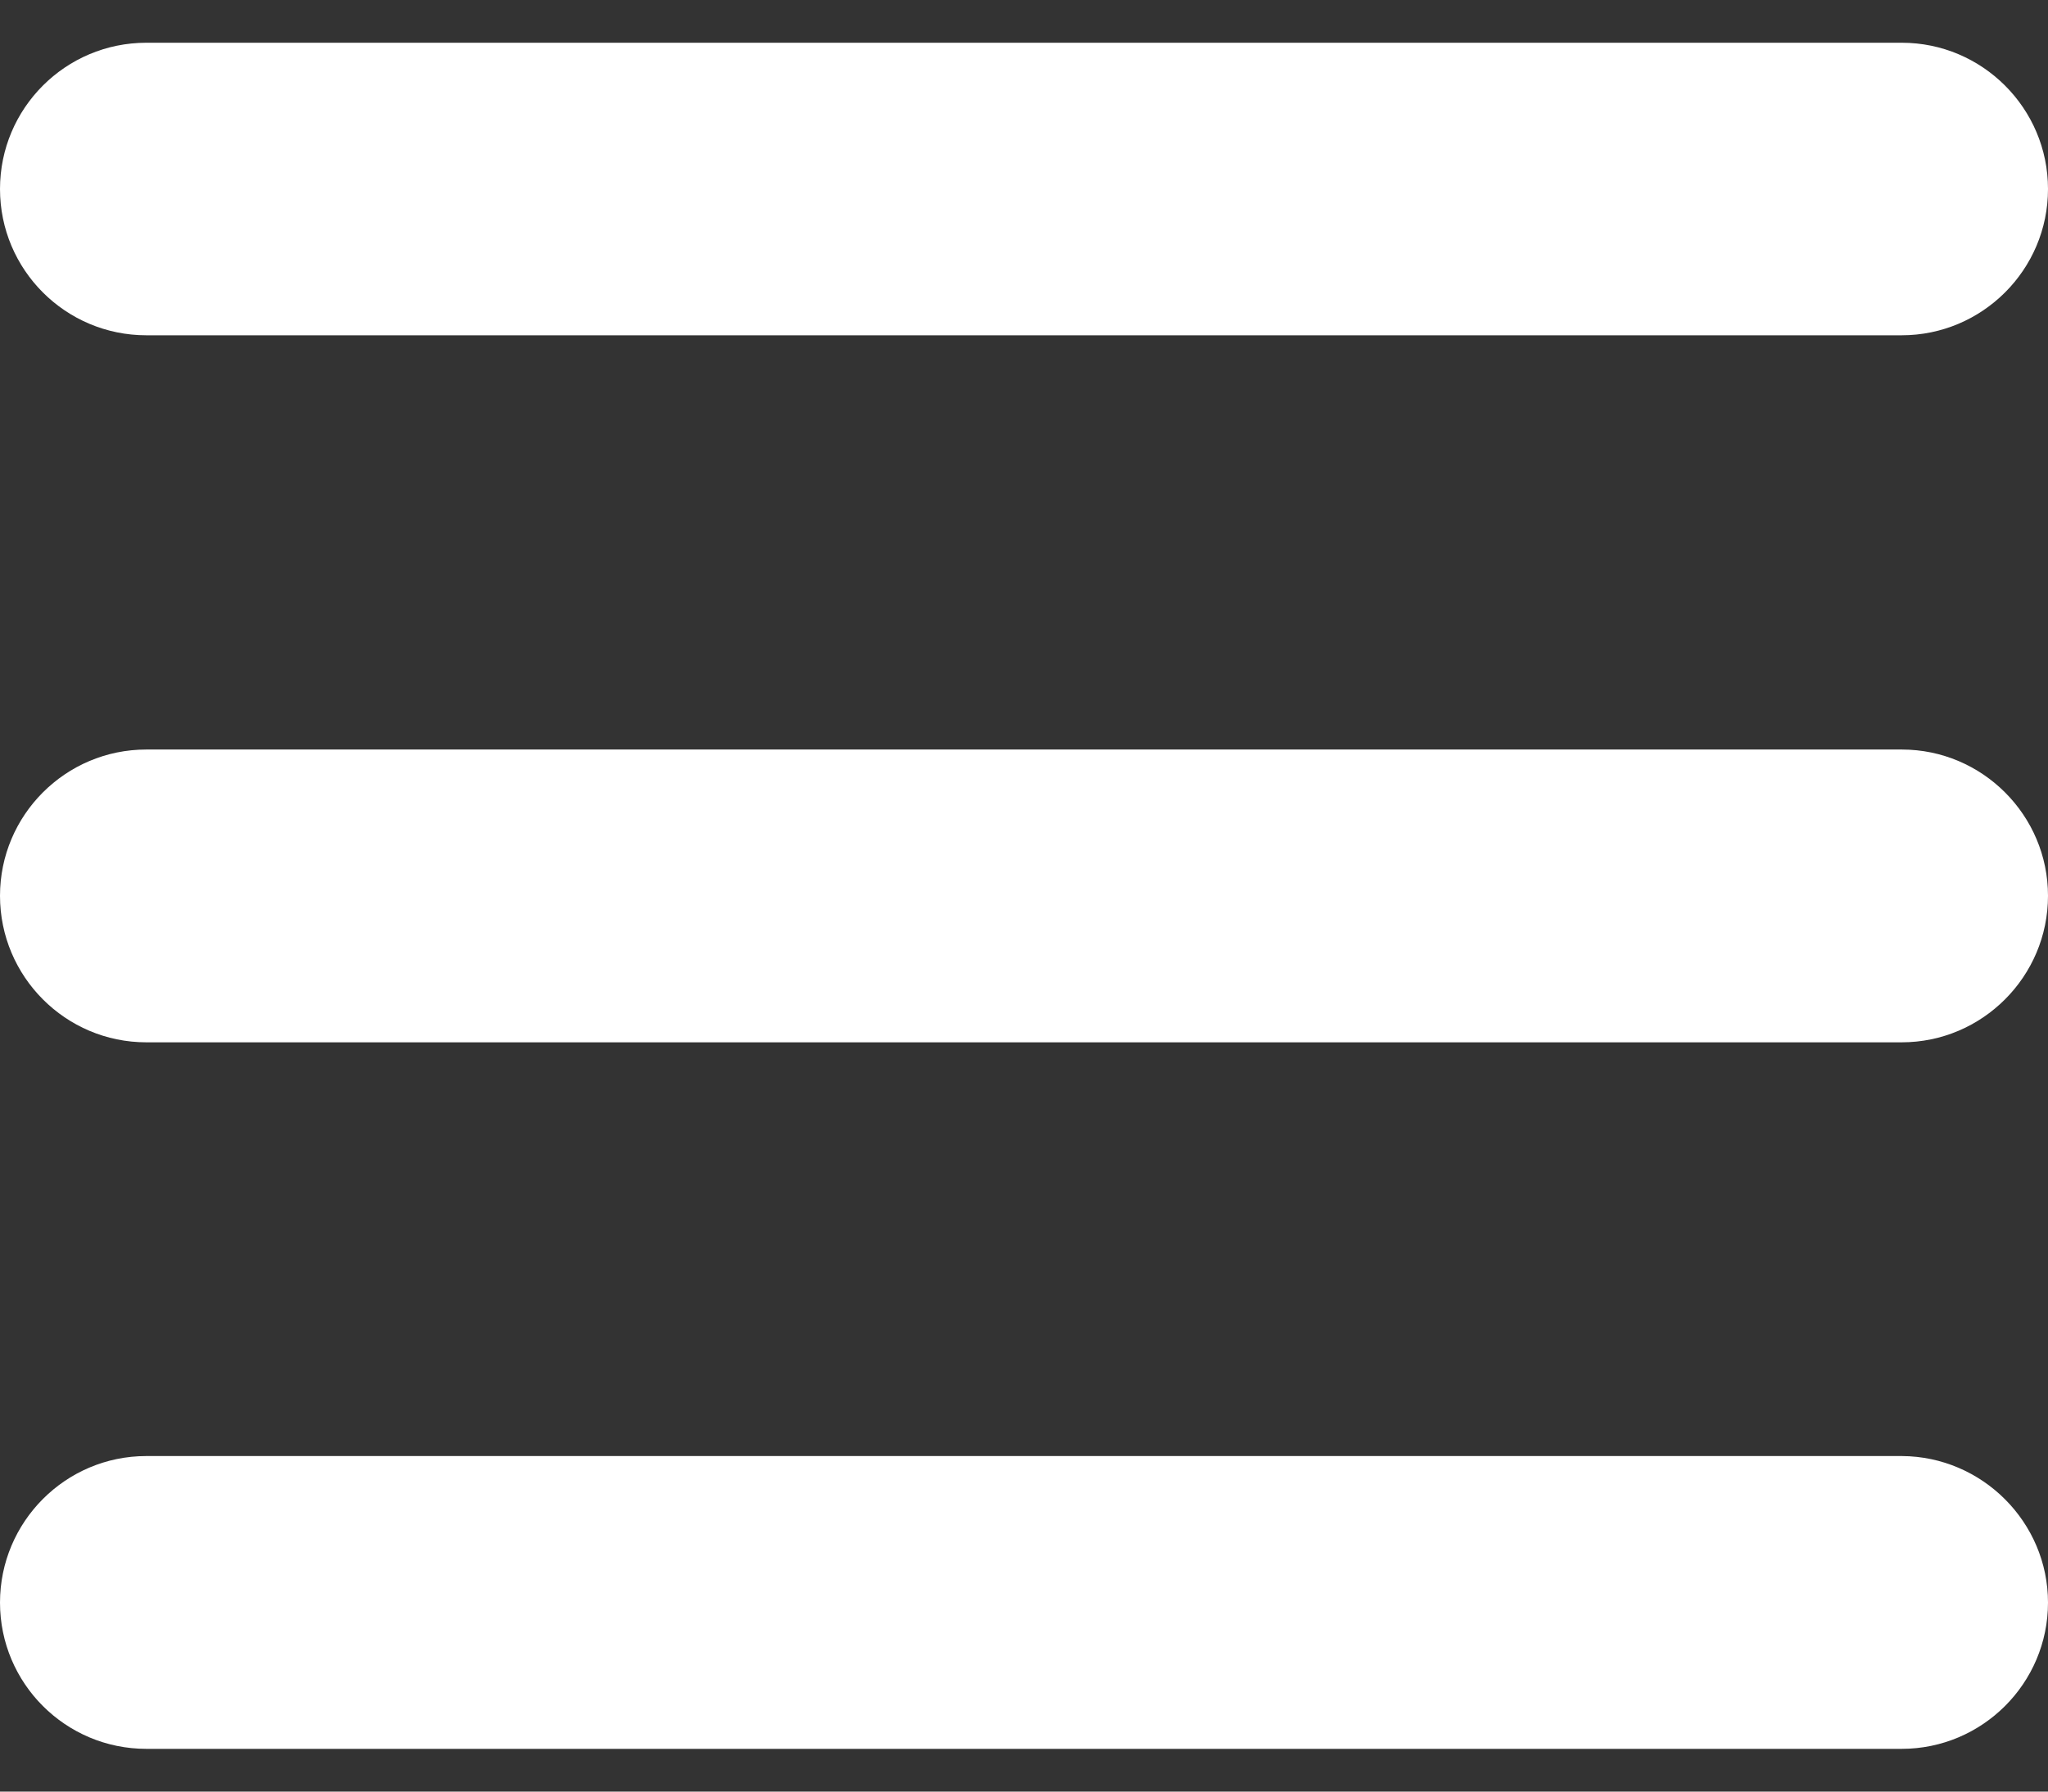 <?xml version="1.0" encoding="utf-8"?>
<!-- Generator: Adobe Illustrator 16.0.0, SVG Export Plug-In . SVG Version: 6.00 Build 0)  -->
<!DOCTYPE svg PUBLIC "-//W3C//DTD SVG 1.1//EN" "http://www.w3.org/Graphics/SVG/1.1/DTD/svg11.dtd">
<svg version="1.1" id="Layer_1" xmlns="http://www.w3.org/2000/svg" xmlns:xlink="http://www.w3.org/1999/xlink" x="0px" y="0px"
	 width="16px" height="14px" viewBox="0 0 16 14" enable-background="new 0 0 16 14" xml:space="preserve">
<rect x="0" y="0" width="16" height="14" fill="#333333" stroke="none"/>
<g>
	<path fill="#FFFFFF" d="M16,1.477c0,0.631-0.514,1.143-1.143,1.143H1.143C0.512,2.62,0,2.108,0,1.477l0,0
		c0-0.631,0.512-1.143,1.143-1.143h13.715C15.486,0.334,16,0.846,16,1.477L16,1.477z"/>
	<path fill="#FFFFFF" d="M16,12.523c0,0.631-0.514,1.143-1.143,1.143H1.143C0.512,13.666,0,13.154,0,12.523l0,0
		c0-0.631,0.512-1.145,1.143-1.145h13.715C15.486,11.381,16,11.895,16,12.523L16,12.523z"/>
	<path fill="#FFFFFF" d="M16,7c0,0.631-0.514,1.145-1.143,1.145H1.143C0.512,8.145,0,7.631,0,7l0,0c0-0.63,0.512-1.143,1.143-1.143
		h13.715C15.486,5.857,16,6.37,16,7L16,7z"/>
</g>
</svg>
